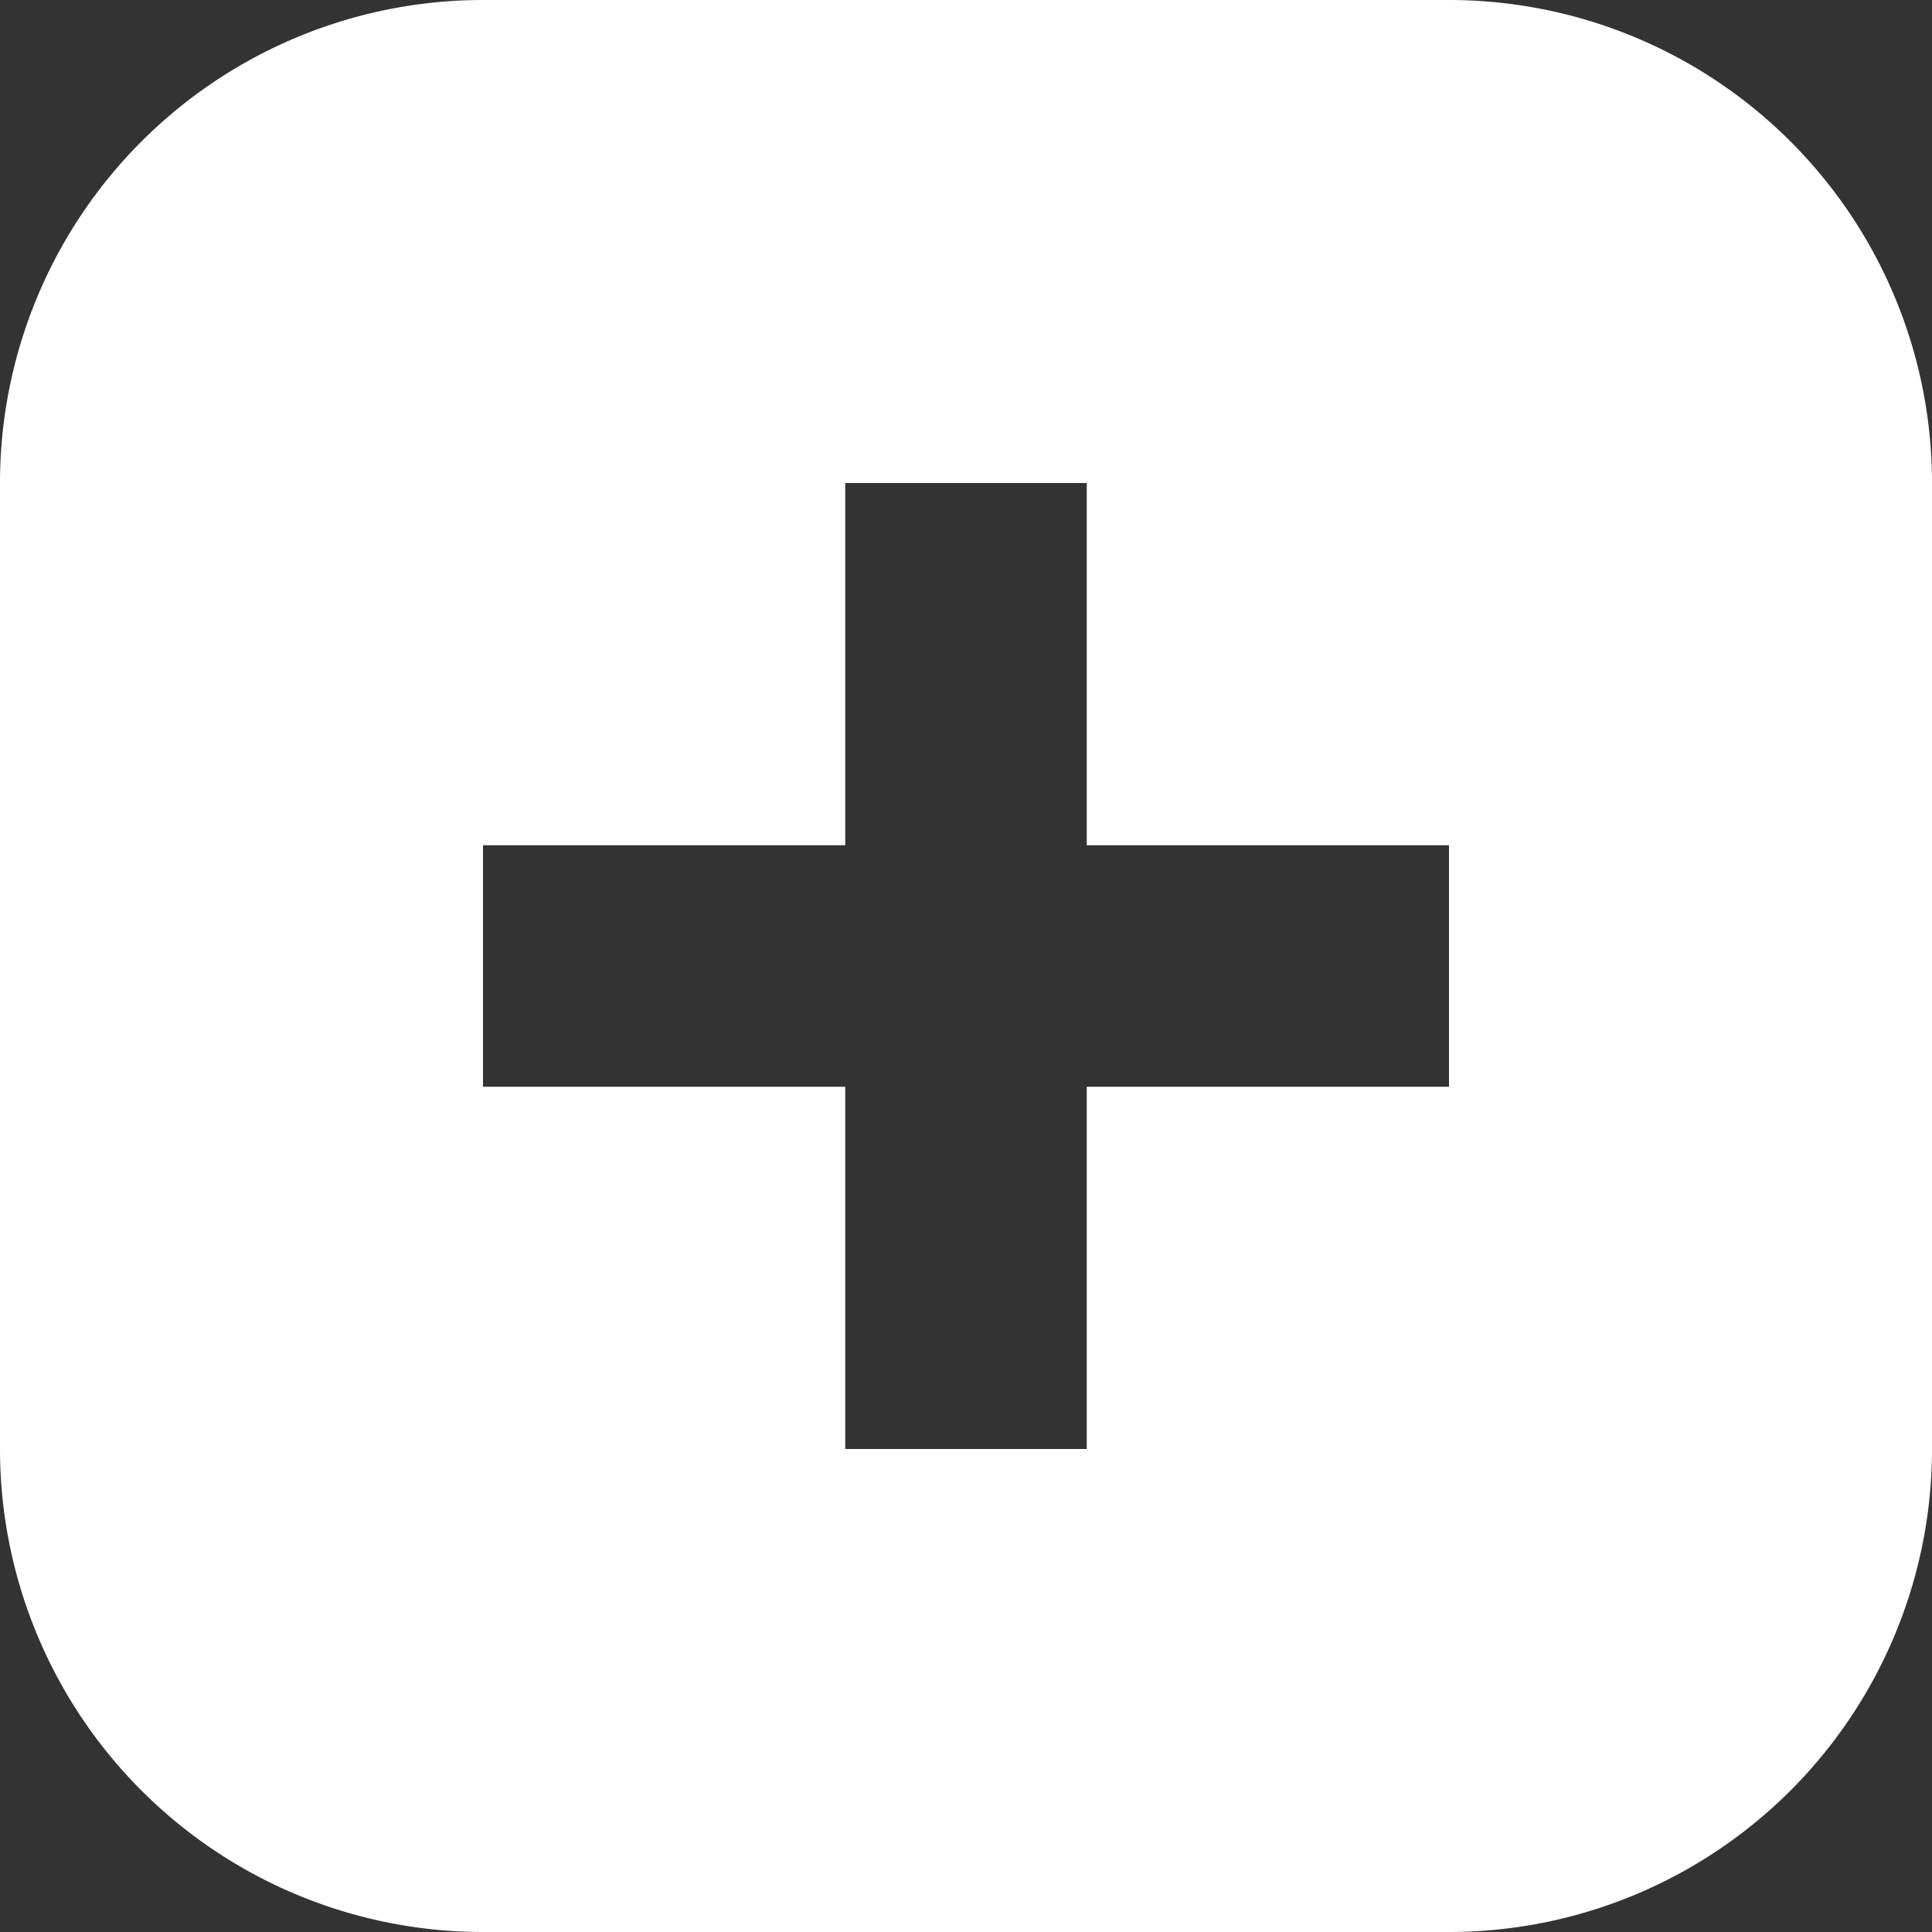 <?xml version="1.0" standalone="no"?><!DOCTYPE svg PUBLIC "-//W3C//DTD SVG 1.1//EN" "http://www.w3.org/Graphics/SVG/1.1/DTD/svg11.dtd"><svg t="1575386293674" class="icon" viewBox="0 0 1024 1024" version="1.1" xmlns="http://www.w3.org/2000/svg" p-id="3718" xmlns:xlink="http://www.w3.org/1999/xlink" width="100" height="100"><rect x="0" y="0" width="1024" height="1024" fill="#333333" stroke="none"/><defs><style type="text/css"></style></defs><path d="M768 1024H256a256 256 0 0 1-256-256V256a256 256 0 0 1 256-256h512a256 256 0 0 1 256 256v512a256 256 0 0 1-256 256z m0-576H576V256H448v192H256v128h192v192h128V576h192V448z" fill="#ffffff" p-id="3719"></path></svg>